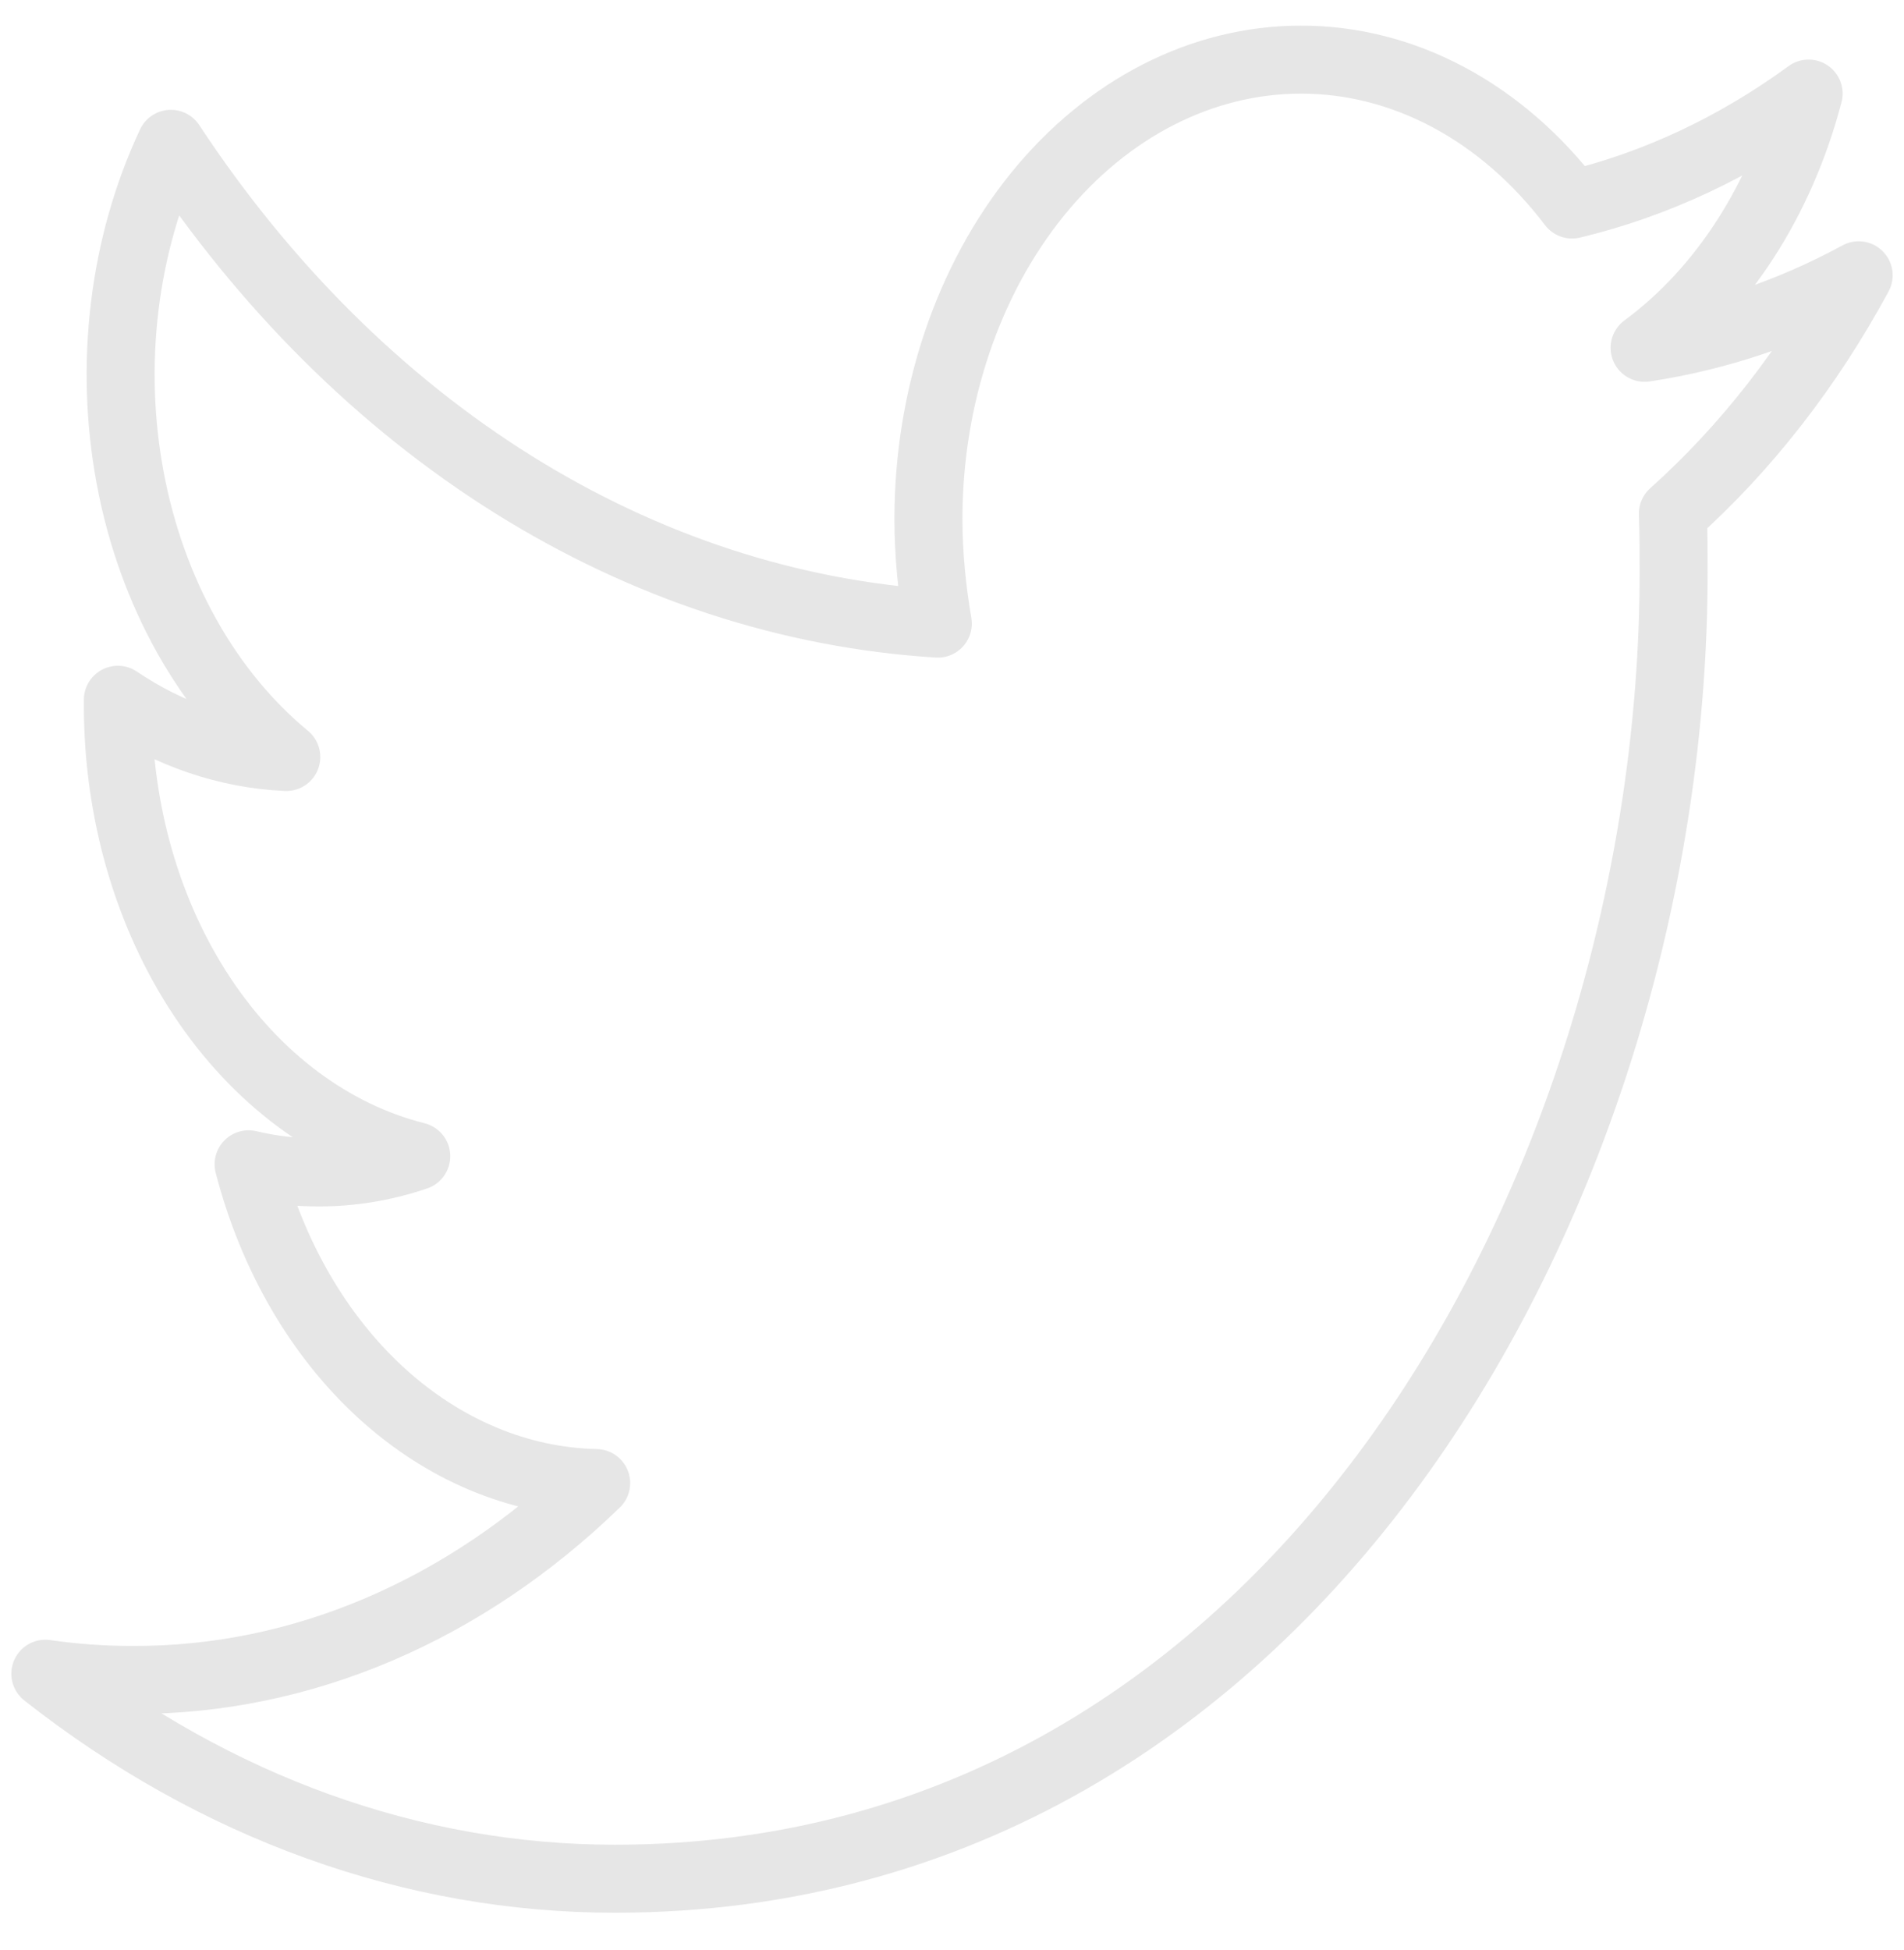 <?xml version="1.0" encoding="UTF-8" standalone="no"?><svg width='42' height='43' viewBox='0 0 42 43' fill='none' xmlns='http://www.w3.org/2000/svg'>
<path d='M13.564 41.436C28.658 41.436 36.918 25.995 36.918 12.628C36.918 12.195 36.918 11.76 36.902 11.327C38.51 9.889 39.898 8.11 41 6.072C39.498 6.888 37.907 7.427 36.278 7.671C37.995 6.405 39.281 4.412 39.896 2.064C38.283 3.243 36.518 4.07 34.678 4.511C33.911 3.5 32.984 2.695 31.954 2.145C30.924 1.595 29.813 1.313 28.691 1.315C26.514 1.318 24.427 2.385 22.887 4.284C21.348 6.183 20.482 8.758 20.48 11.444C20.48 12.233 20.56 13.005 20.687 13.754C17.424 13.551 14.231 12.505 11.316 10.682C8.402 8.859 5.83 6.3 3.769 3.172C2.721 5.404 2.402 8.043 2.874 10.555C3.347 13.067 4.577 15.262 6.315 16.696C5.014 16.638 3.742 16.205 2.6 15.434V15.57C2.602 17.907 3.258 20.172 4.457 21.982C5.656 23.791 7.325 25.034 9.182 25.501C8.478 25.741 7.75 25.861 7.02 25.858C6.493 25.858 5.981 25.798 5.484 25.679C6.006 27.692 7.026 29.453 8.401 30.714C9.777 31.975 11.438 32.673 13.151 32.71C10.244 35.529 6.652 37.059 2.955 37.052C2.301 37.054 1.649 37.009 1 36.915C4.753 39.869 9.112 41.438 13.564 41.436Z' stroke='#E6E6E6' stroke-width='1.5' stroke-miterlimit='10' stroke-linejoin='round'/>
</svg>
